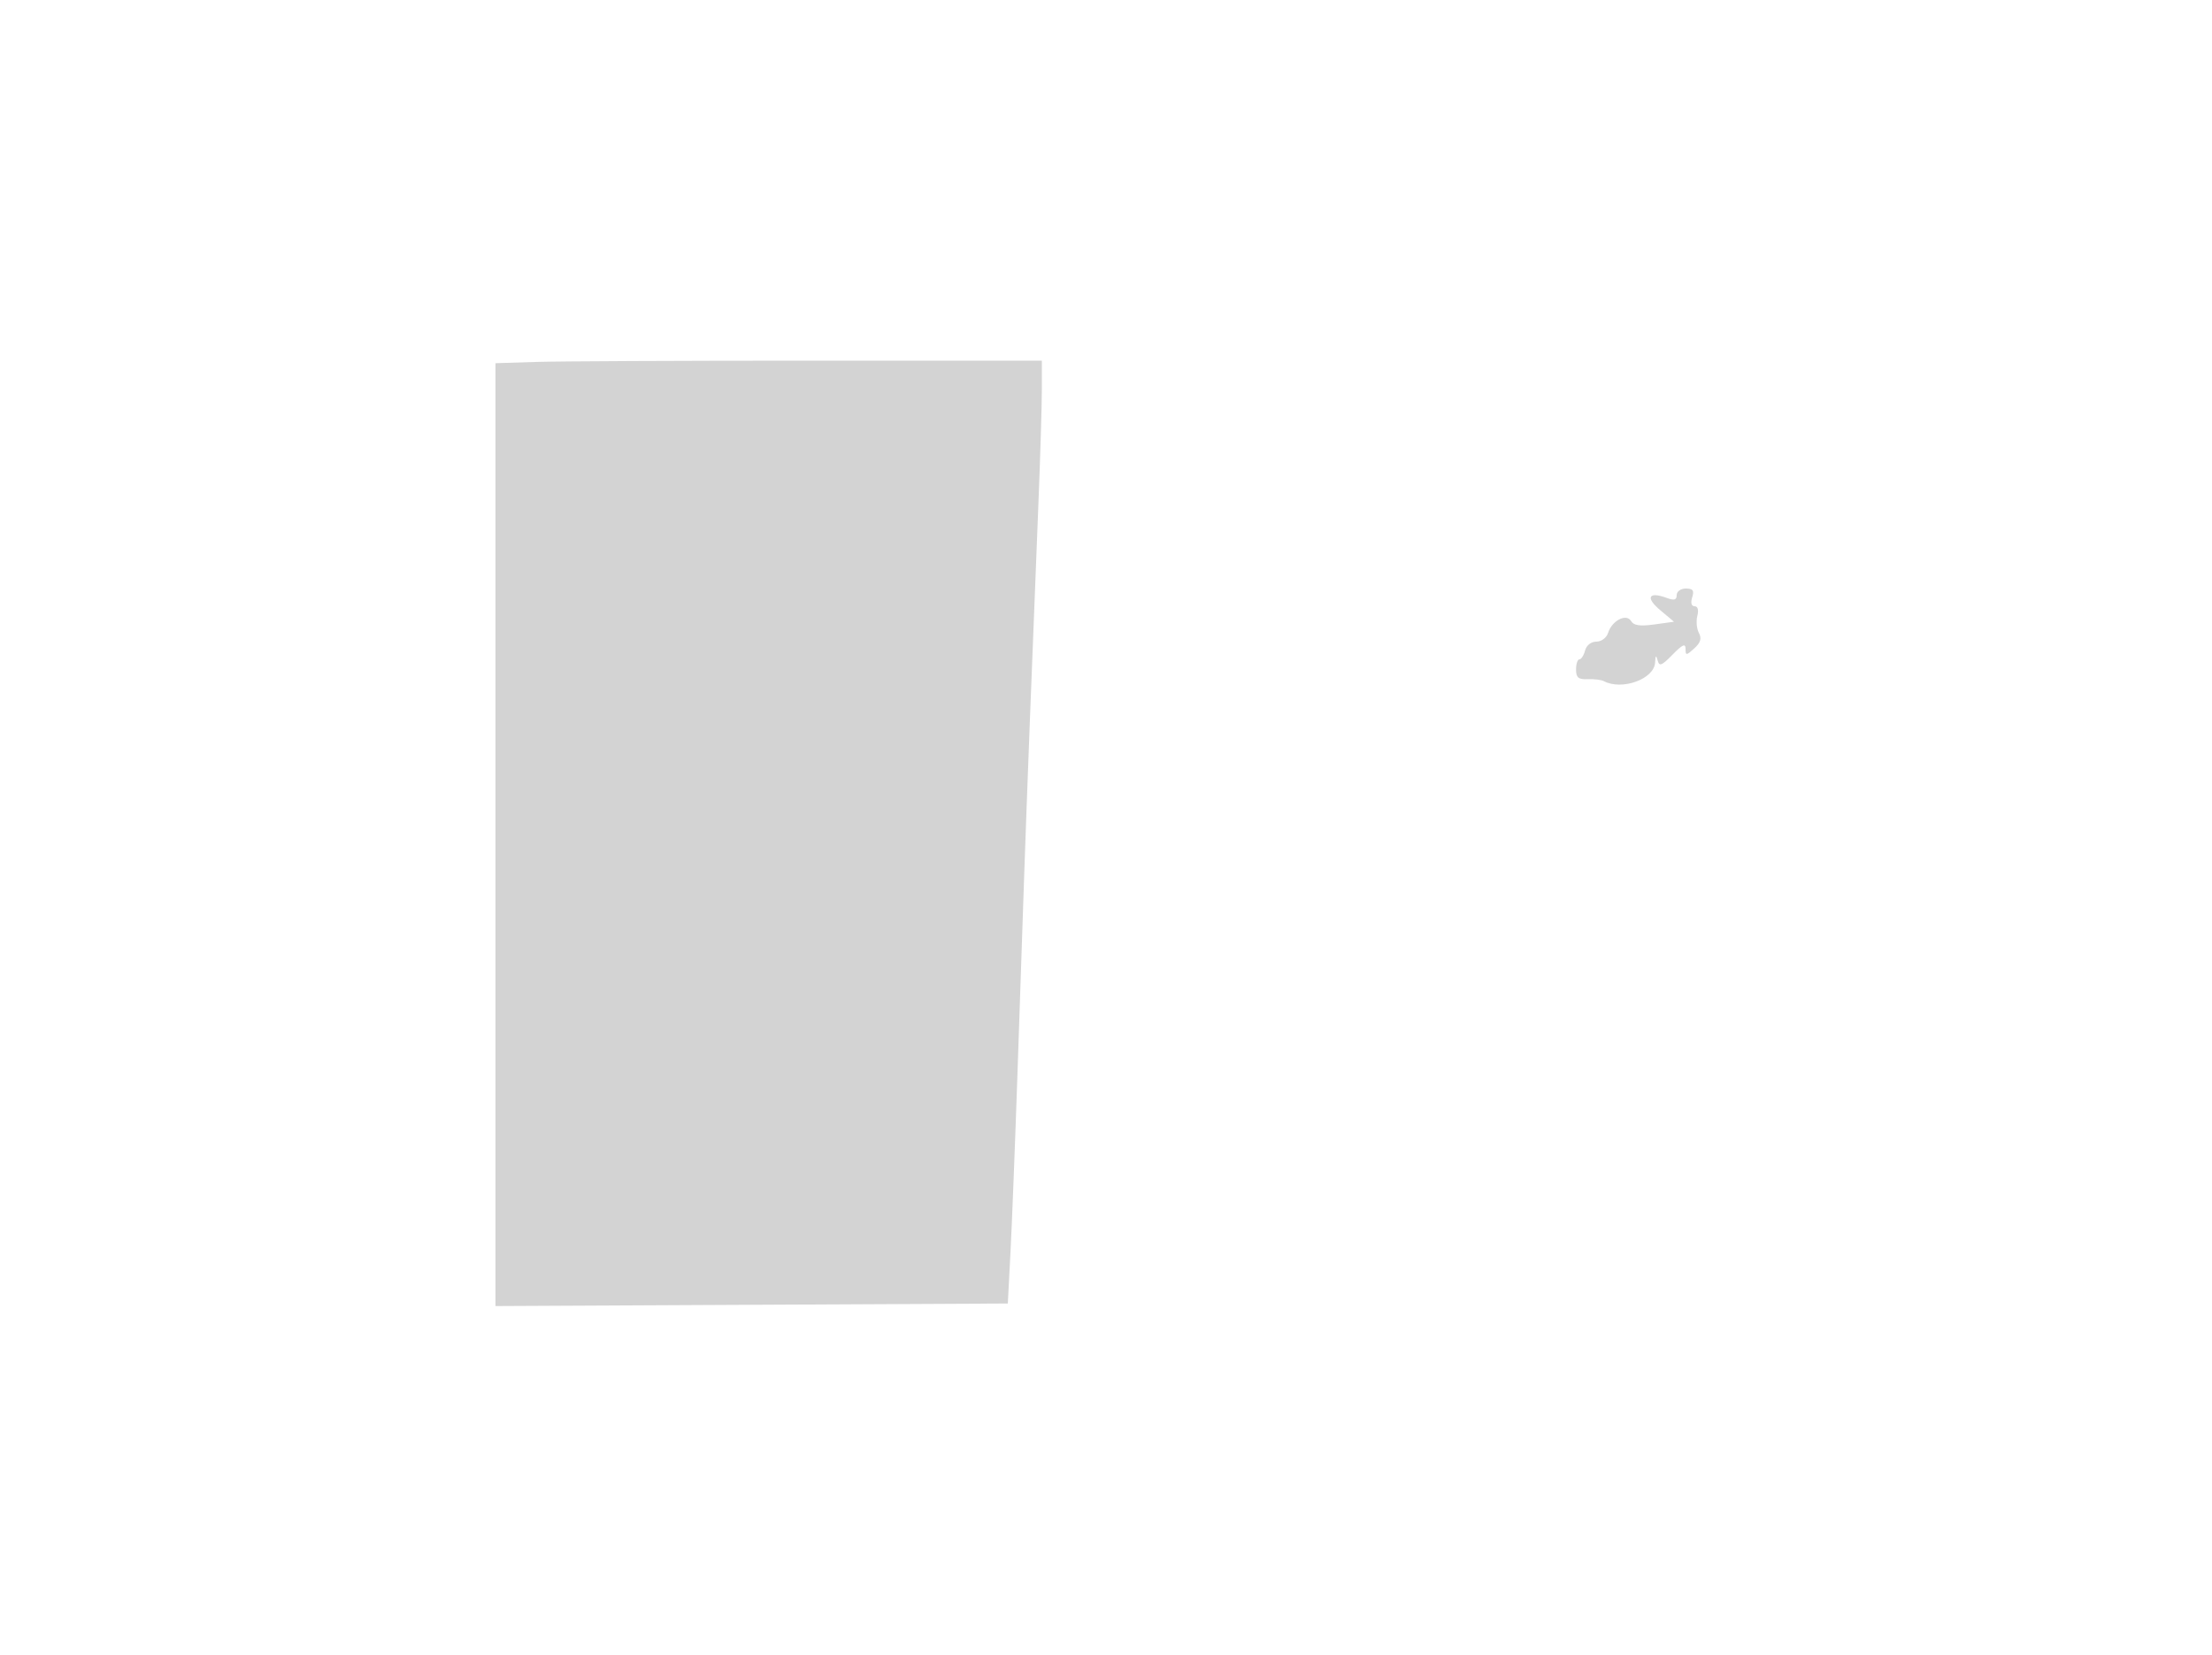 <svg xmlns="http://www.w3.org/2000/svg" width="500" height="374"><path d="M121.25 81.788l-9.25.287v213.073l57.902-.289 57.903-.289.602-11.535c.331-6.344 1.044-24.585 1.585-40.535L231.5 198c.538-15.891 1.822-49.434 3.214-84 .432-10.725.786-22.425.786-26v-6.5H183c-28.875 0-56.662.129-61.75.288M379 134.475c0 1.11-.558 1.269-2.25.644-4.074-1.506-4.876-.096-1.539 2.709l3.178 2.672-4.444.616c-3.229.447-4.665.24-5.248-.757-1.053-1.799-4.314-.142-5.197 2.64-.36 1.134-1.513 2.001-2.661 2.001-1.185 0-2.243.83-2.549 2-.288 1.1-.865 2-1.282 2-.417 0-.758 1.033-.758 2.295 0 1.837.524 2.273 2.625 2.189 1.444-.057 3.075.136 3.625.43 4.1 2.193 11.421-.447 11.616-4.19.085-1.639.235-1.773.567-.508.381 1.452.902 1.254 3.384-1.284 2.236-2.288 2.933-2.599 2.933-1.311 0 1.555.157 1.547 1.968-.092 1.432-1.296 1.718-2.247 1.051-3.493-.504-.942-.662-2.685-.351-3.874.344-1.317.102-2.162-.619-2.162-.729 0-.94-.769-.549-2 .495-1.56.18-2-1.433-2-1.155 0-2.067.651-2.067 1.475" fill="#d3d3d3" fill-rule="evenodd"/></svg>